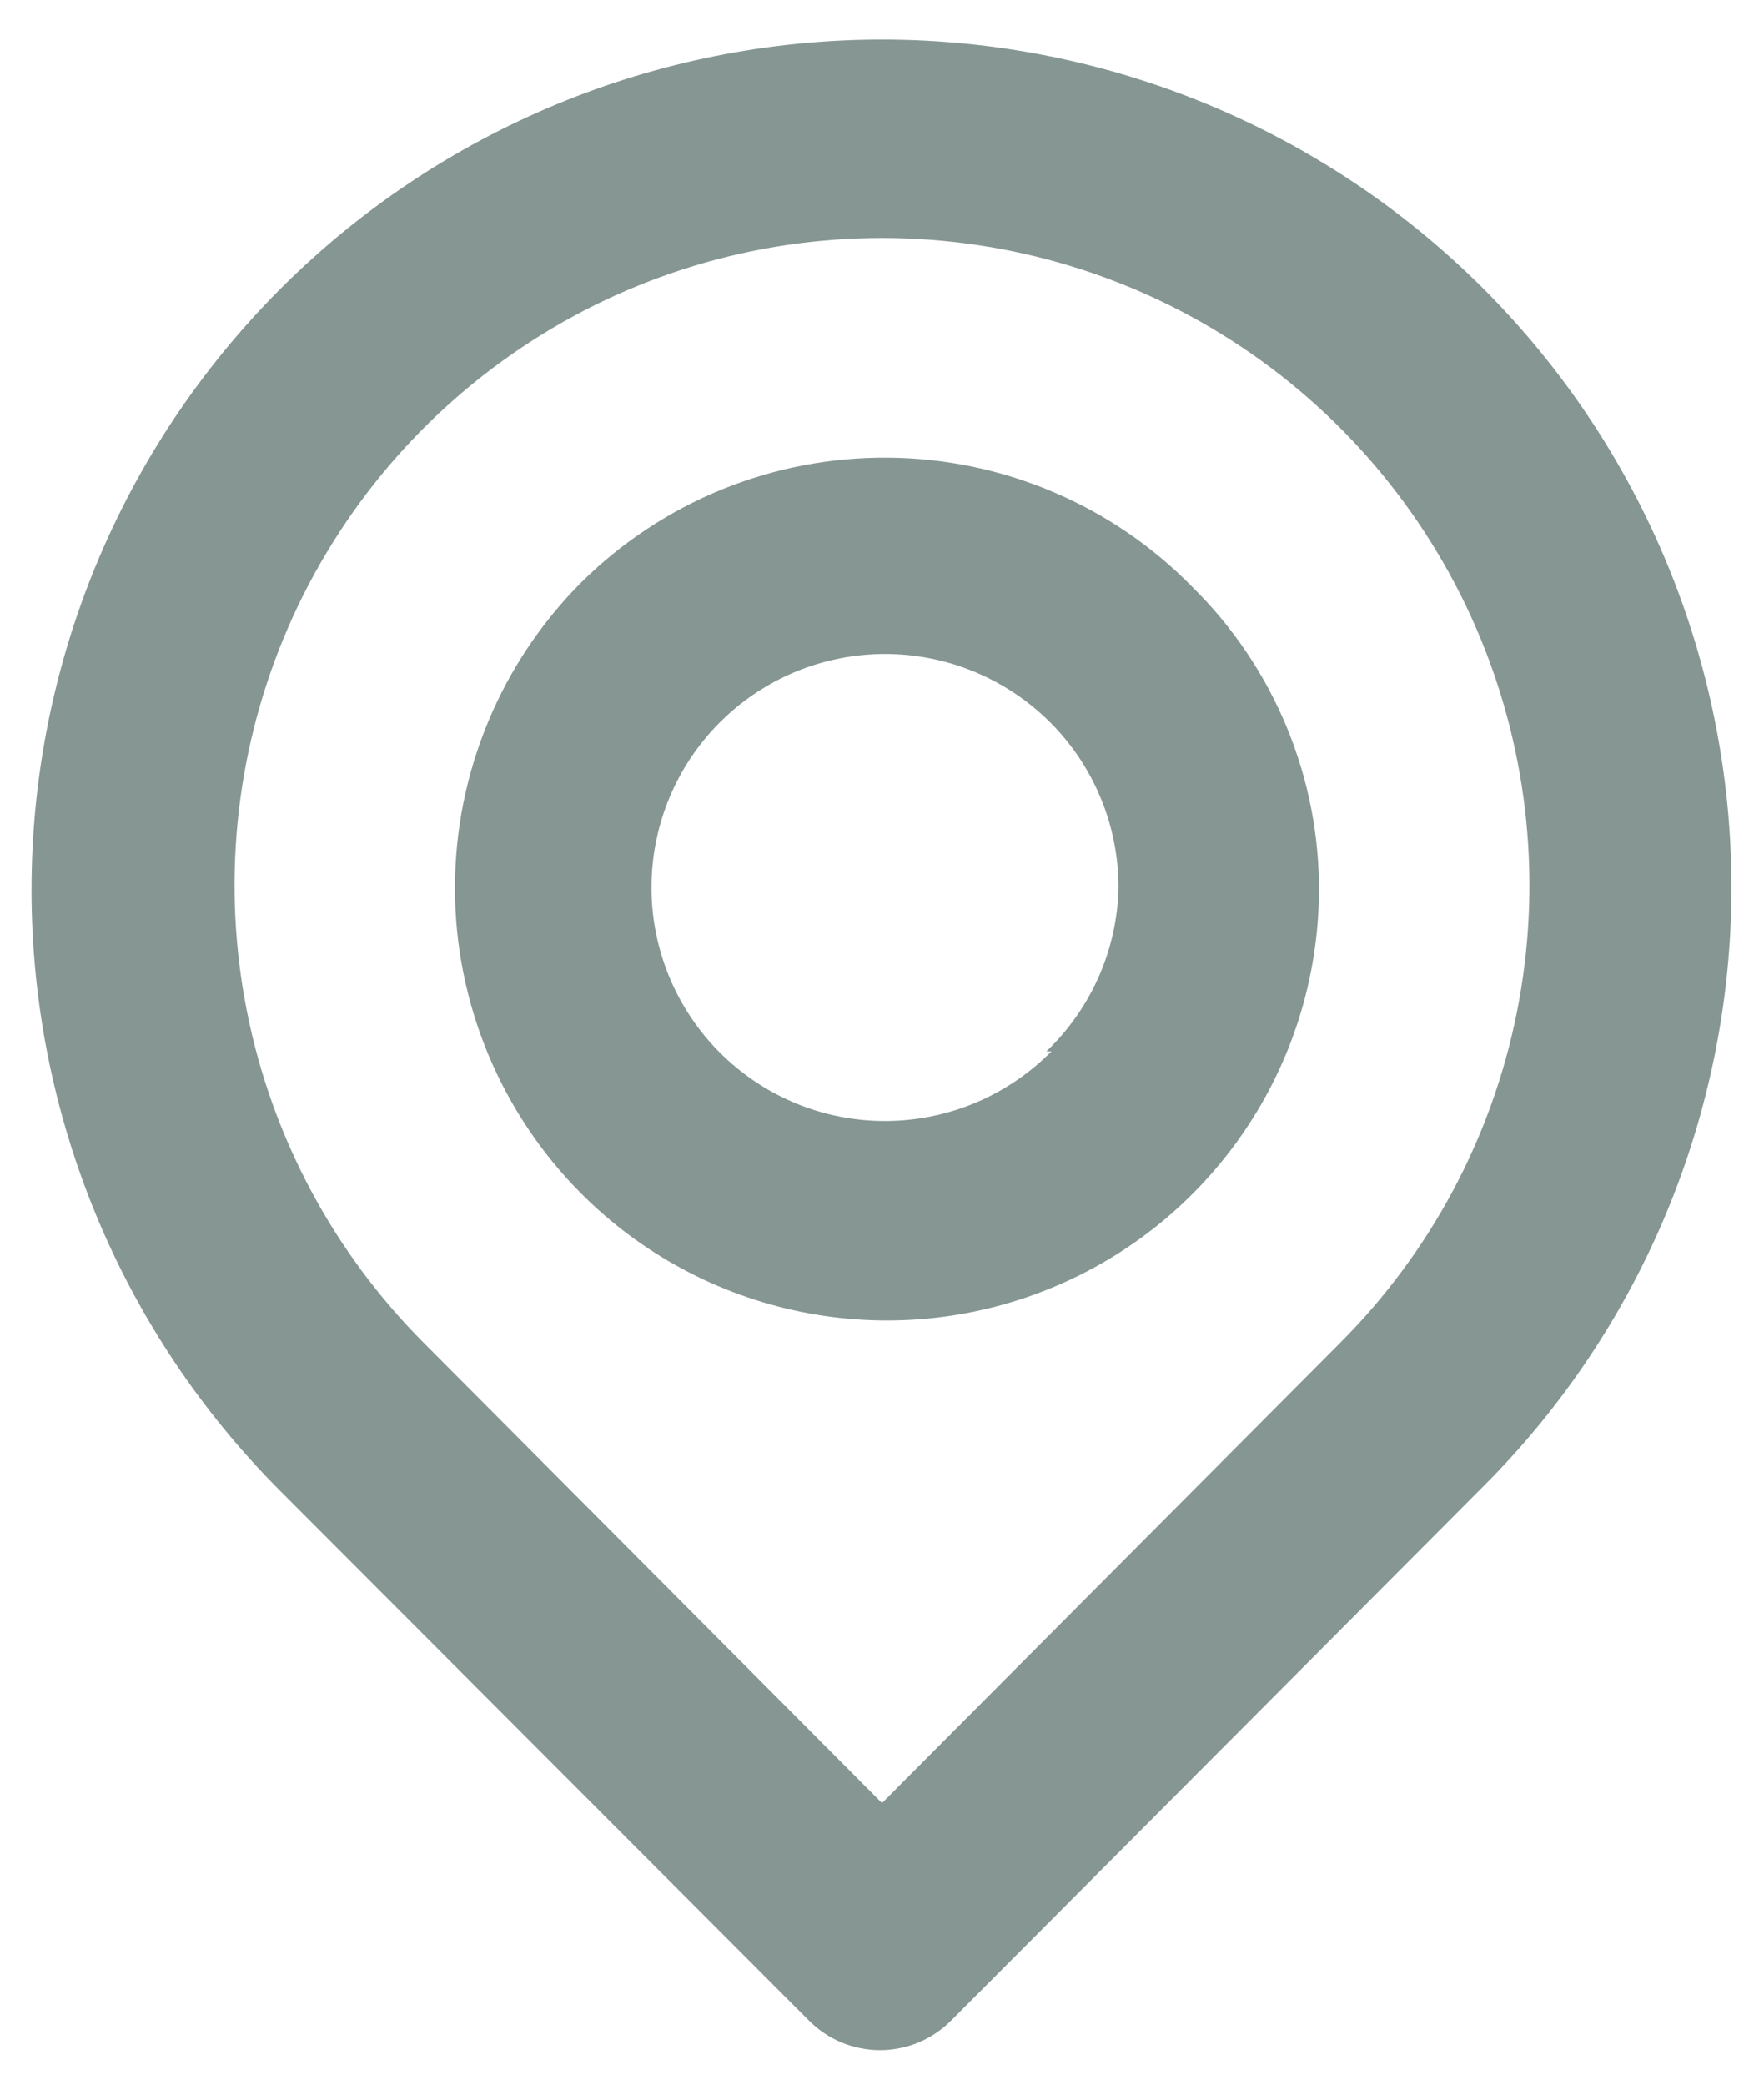 <svg width="22" height="26" viewBox="0 0 22 26" fill="none" xmlns="http://www.w3.org/2000/svg">
<path d="M18.5 3.6C16.511 1.611 13.813 0.493 11 0.493C8.187 0.493 5.489 1.611 3.5 3.6C1.511 5.589 0.393 8.287 0.393 11.1C0.393 13.913 1.511 16.611 3.5 18.6L10.088 25.2C10.204 25.317 10.342 25.41 10.494 25.474C10.647 25.537 10.81 25.57 10.975 25.57C11.14 25.57 11.303 25.537 11.456 25.474C11.608 25.41 11.746 25.317 11.863 25.2L18.5 18.538C20.481 16.557 21.594 13.87 21.594 11.069C21.594 8.267 20.481 5.581 18.5 3.6ZM16.712 16.75L11 22.488L5.287 16.75C4.159 15.62 3.391 14.182 3.08 12.615C2.769 11.049 2.929 9.426 3.54 7.951C4.152 6.476 5.187 5.215 6.515 4.328C7.842 3.441 9.403 2.968 11 2.968C12.597 2.968 14.158 3.441 15.485 4.328C16.813 5.215 17.848 6.476 18.46 7.951C19.071 9.426 19.231 11.049 18.92 12.615C18.609 14.182 17.841 15.62 16.712 16.75ZM7.25 7.263C6.241 8.275 5.674 9.646 5.674 11.075C5.674 12.504 6.241 13.875 7.25 14.887C8 15.639 8.954 16.151 9.995 16.362C11.035 16.572 12.114 16.471 13.096 16.07C14.079 15.67 14.921 14.988 15.518 14.11C16.115 13.233 16.439 12.199 16.45 11.137C16.456 10.429 16.319 9.727 16.049 9.072C15.778 8.417 15.379 7.823 14.875 7.325C14.38 6.818 13.789 6.414 13.137 6.137C12.485 5.859 11.784 5.713 11.075 5.708C10.367 5.702 9.664 5.836 9.007 6.103C8.351 6.37 7.754 6.764 7.25 7.263ZM13.113 13.113C12.639 13.593 12.013 13.895 11.341 13.965C10.67 14.036 9.995 13.871 9.432 13.499C8.869 13.127 8.452 12.57 8.254 11.925C8.055 11.28 8.087 10.586 8.344 9.961C8.6 9.337 9.066 8.821 9.661 8.502C10.256 8.183 10.943 8.081 11.605 8.212C12.267 8.344 12.863 8.701 13.291 9.223C13.718 9.745 13.951 10.4 13.95 11.075C13.932 11.847 13.608 12.579 13.05 13.113H13.113Z" fill="#0D2F29" fill-opacity="0.5"/>
</svg>
